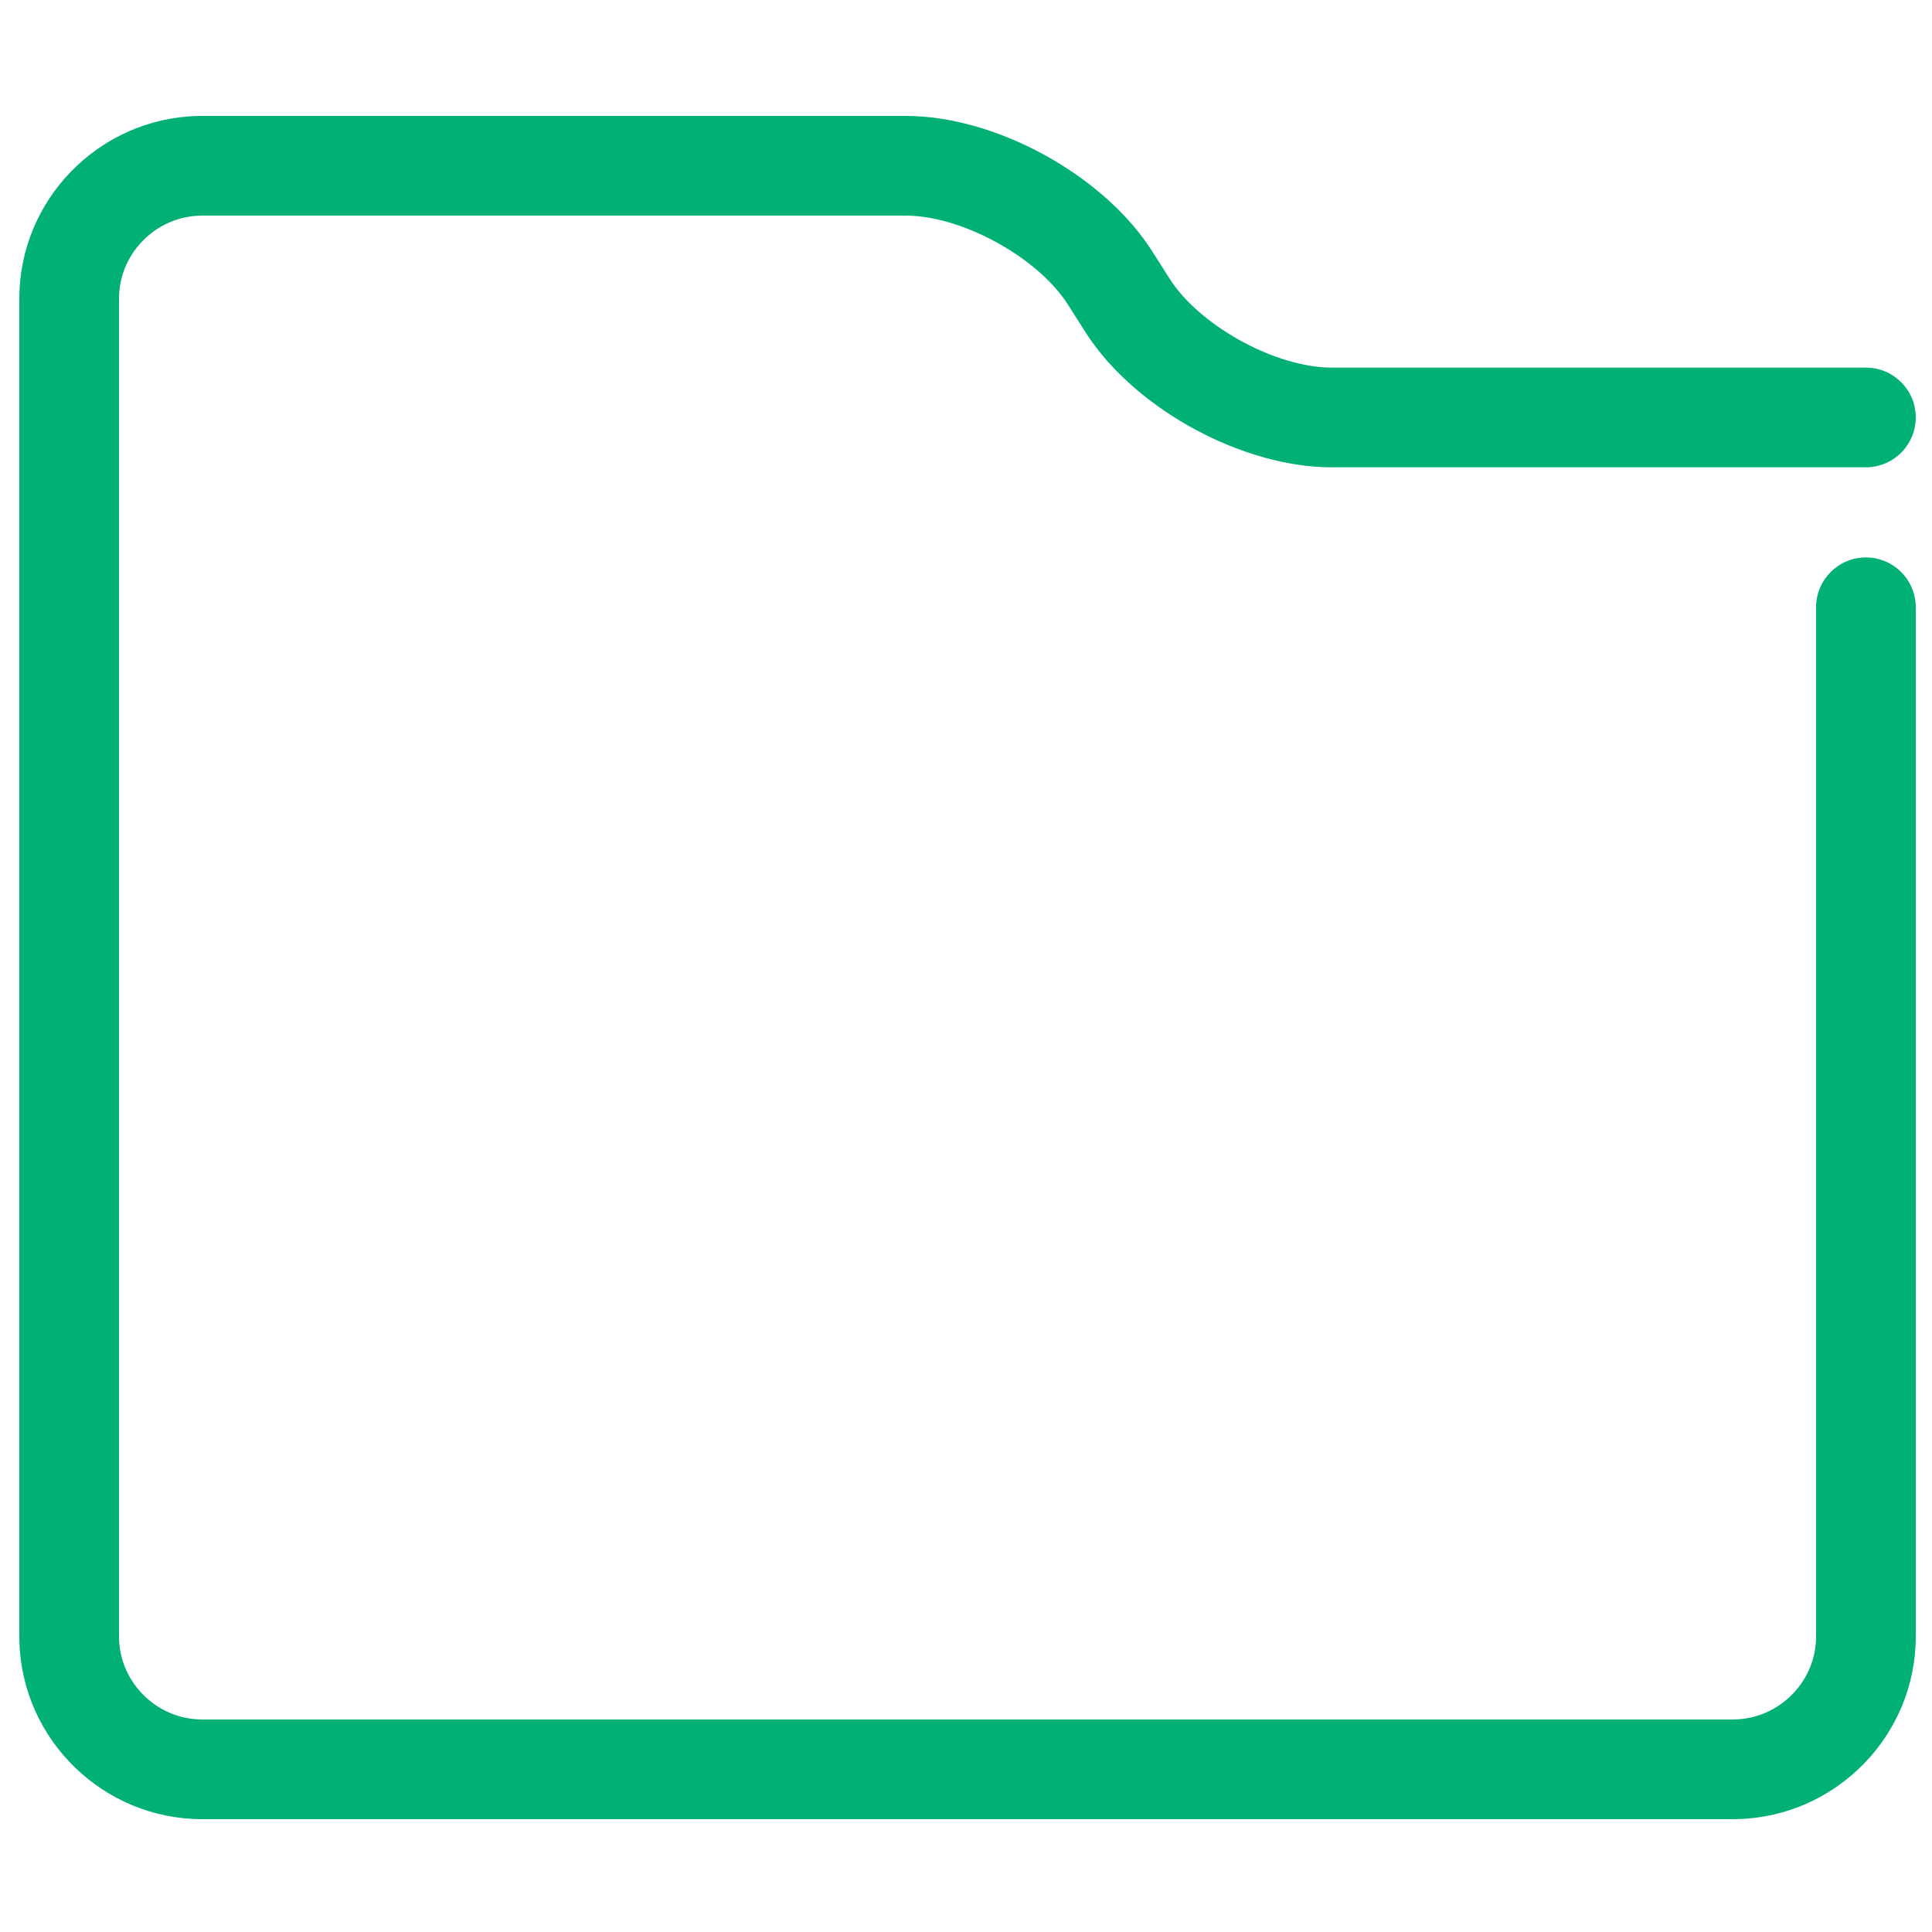 <?xml version="1.0" encoding="UTF-8"?>
<svg width="100px" height="100px" viewBox="0 0 100 100" version="1.1" xmlns="http://www.w3.org/2000/svg" xmlns:xlink="http://www.w3.org/1999/xlink">
    <!-- Generator: Sketch 63.1 (92452) - https://sketch.com -->
    <title>File</title>
    <desc>Created with Sketch.</desc>
    <g id="File" stroke="none" stroke-width="1" fill="none" fill-rule="evenodd">
        <path d="M46.884,6 C51.45,6 56.885,8.93 59.464,12.743 L59.636,13.004 L60.534,14.418 C62.04,16.792 65.787,18.896 68.663,19.022 L68.93,19.028 L96.58,19.028 C98.005,19.028 99.16,20.183 99.16,21.608 C99.16,22.978 98.092,24.098 96.743,24.182 L96.58,24.188 L68.93,24.188 C64.361,24.188 58.925,21.258 56.349,17.445 L56.177,17.183 L55.28,15.771 C53.772,13.396 50.025,11.291 47.15,11.166 L46.884,11.16 L10.469,11.16 C8.173,11.16 6.275,12.987 6.165,15.248 L6.16,15.455 L6.16,84.705 C6.16,86.991 7.991,88.886 10.261,88.995 L10.469,89 L89.691,89 C91.987,89 93.885,87.173 93.995,84.912 L94,84.705 L94,31.433 C94,30.008 95.155,28.853 96.58,28.853 C97.95,28.853 99.071,29.921 99.155,31.27 L99.16,31.433 L99.16,84.705 C99.16,89.823 95.049,94.013 89.96,94.156 L89.691,94.16 L10.469,94.16 C5.346,94.16 1.147,90.058 1.004,84.974 L1,84.705 L1,15.455 C1,10.337 5.111,6.147 10.2,6.004 L10.469,6 L46.884,6 Z" id="Folder" fill="#00B077"></path>
    </g>
</svg>